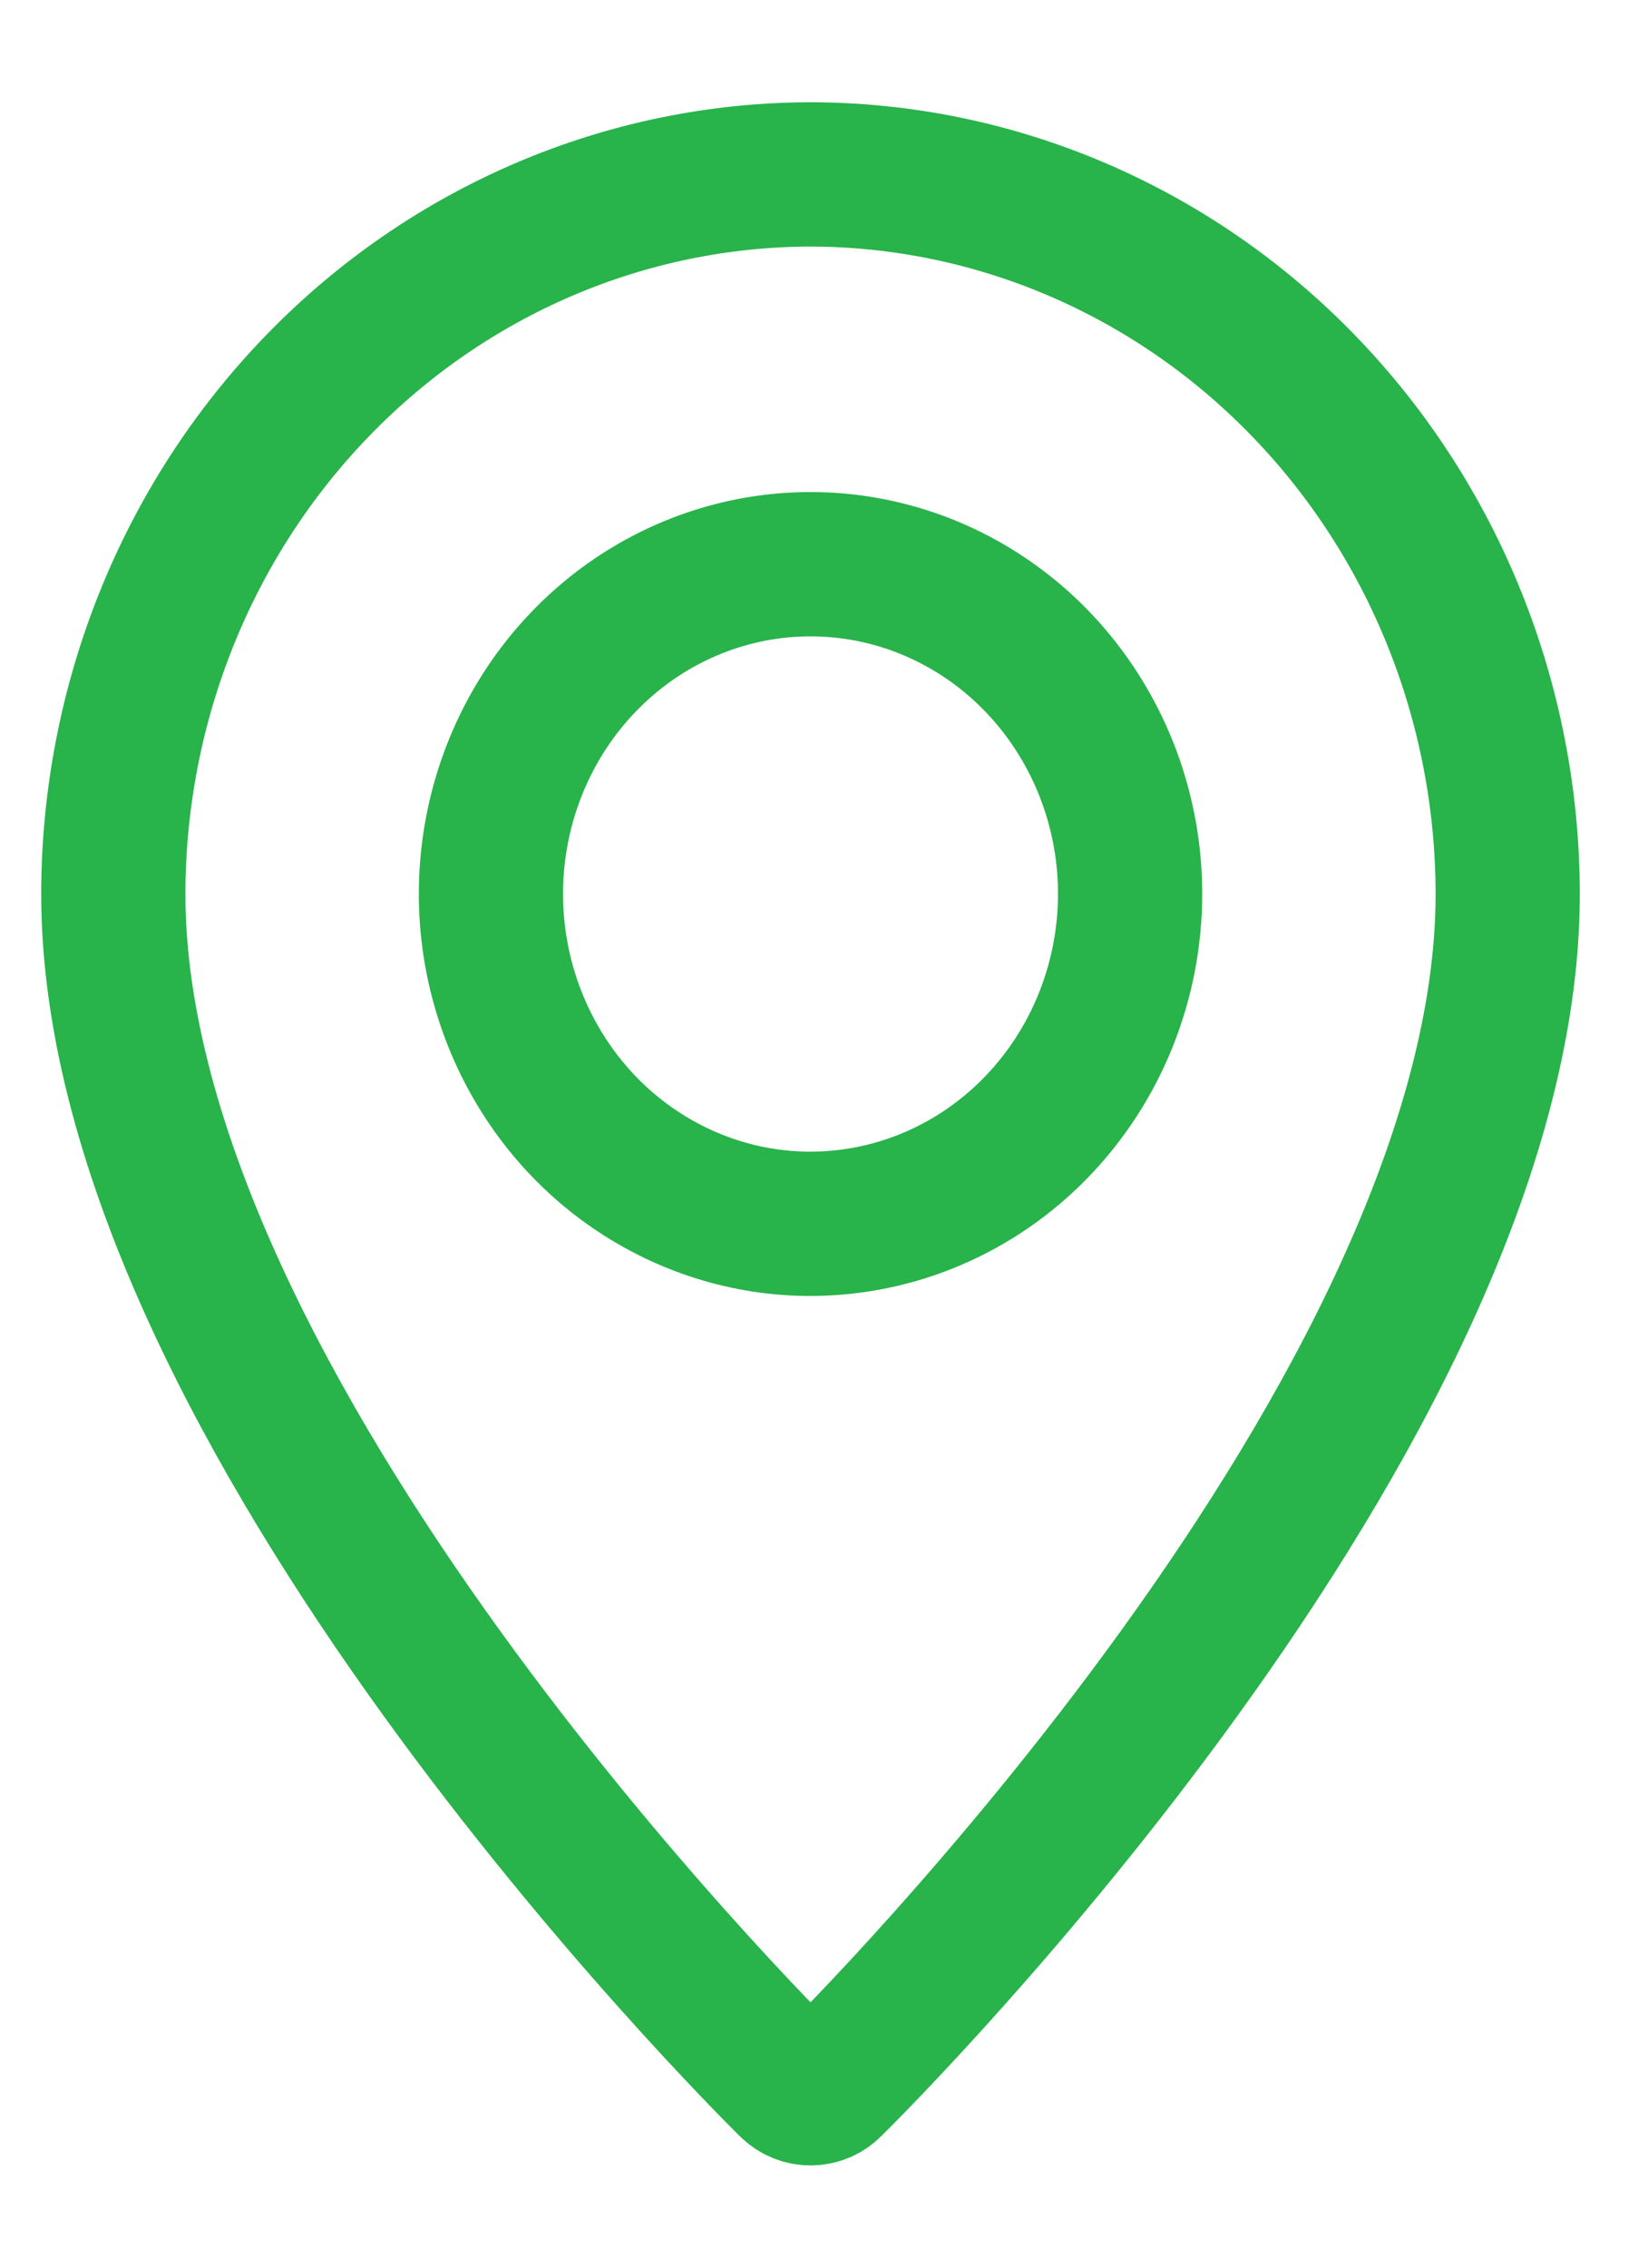 <svg width="16" height="22" viewBox="0 0 16 22" fill="none" xmlns="http://www.w3.org/2000/svg">
<path d="M7.869 1.692C6.074 1.695 4.354 2.431 3.085 3.74C1.816 5.048 1.102 6.822 1.1 8.673C1.1 13.685 7.407 19.962 7.674 20.226C7.727 20.279 7.796 20.308 7.869 20.308C7.942 20.308 8.012 20.279 8.064 20.226C8.332 19.962 14.638 13.685 14.638 8.673C14.636 6.822 13.922 5.048 12.653 3.74C11.384 2.431 9.664 1.695 7.869 1.692ZM7.869 11.873C7.255 11.873 6.656 11.685 6.145 11.333C5.635 10.982 5.238 10.482 5.003 9.897C4.768 9.313 4.706 8.67 4.826 8.049C4.946 7.428 5.241 6.858 5.675 6.411C6.109 5.963 6.662 5.659 7.264 5.535C7.866 5.412 8.489 5.475 9.056 5.717C9.623 5.959 10.108 6.369 10.449 6.896C10.79 7.422 10.972 8.04 10.972 8.673C10.971 9.521 10.644 10.335 10.062 10.935C9.481 11.535 8.692 11.872 7.869 11.873Z" stroke="#28B34B" stroke-width="1.4"/>
</svg>
